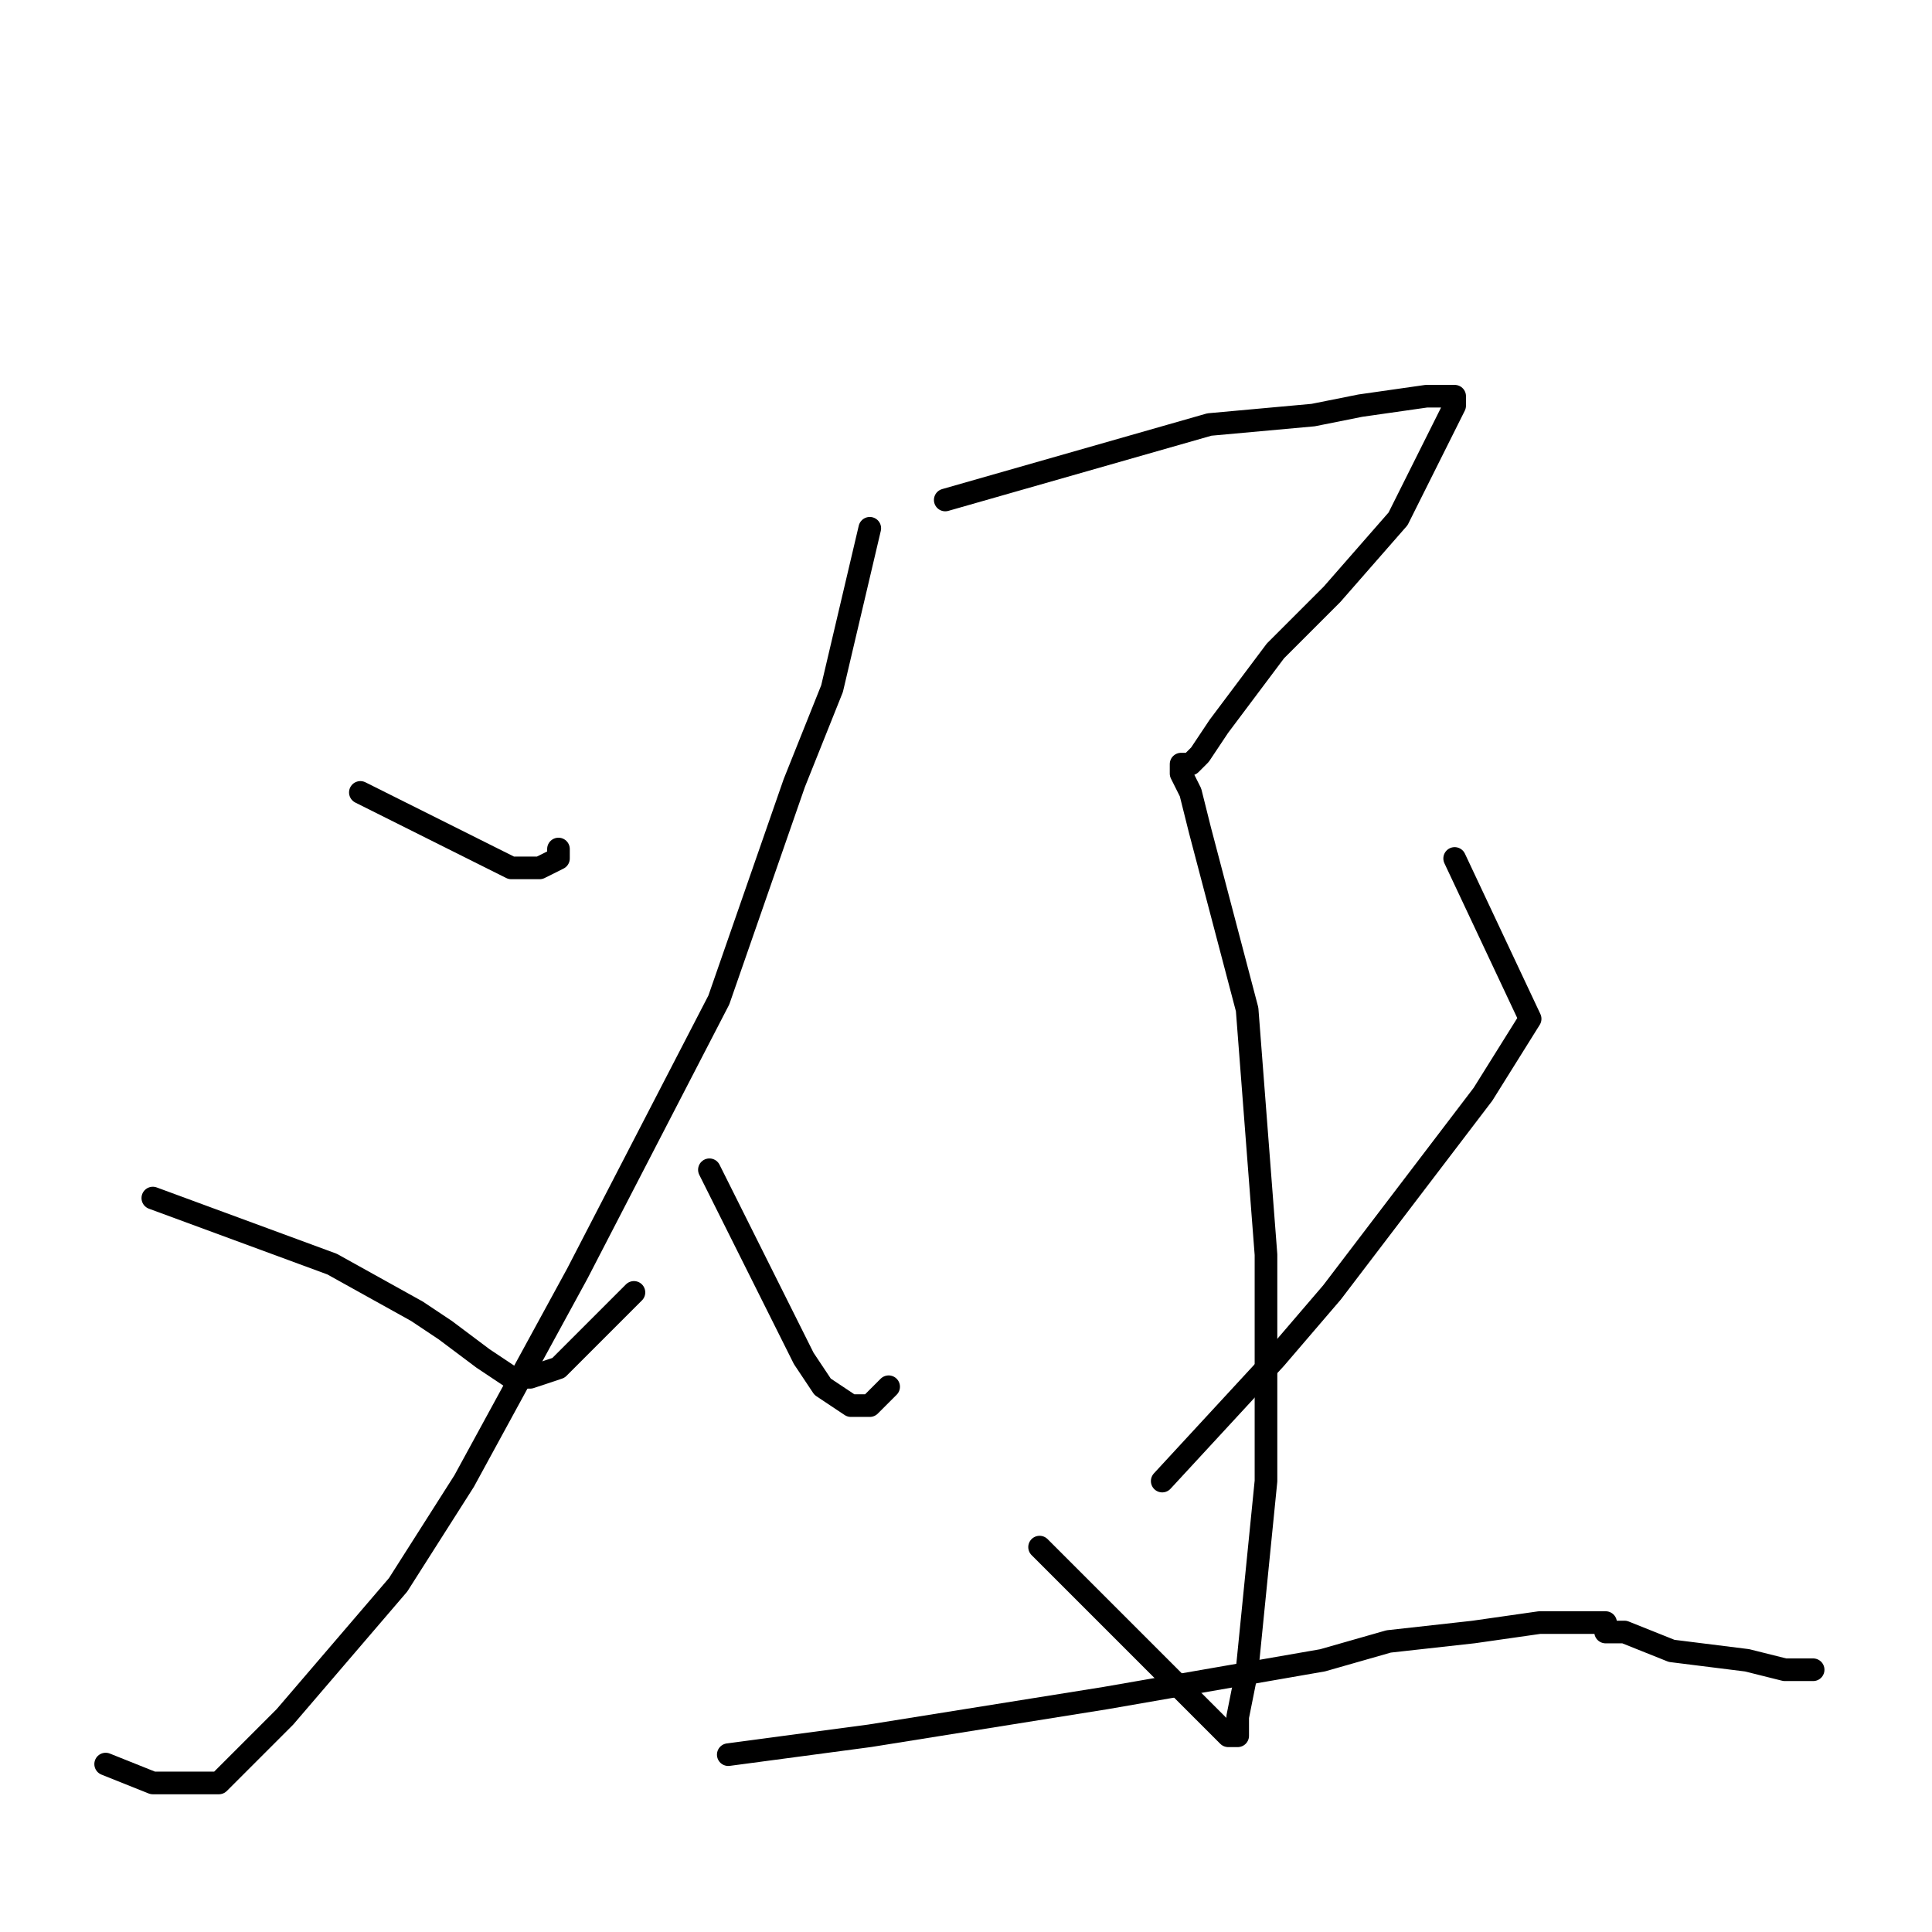 <?xml version="1.0" standalone="no"?>
    <svg width="256" height="256" xmlns="http://www.w3.org/2000/svg" version="1.1">
    <polyline stroke="black" stroke-width="3" stroke-linecap="round" fill="transparent" stroke-linejoin="round" points="47.75 105 67.75 115 71.5 115 74 113.75 74 112.5 74 112.5 " />
        <polyline stroke="black" stroke-width="3" stroke-linecap="round" fill="transparent" stroke-linejoin="round" points="115.25 70 110.25 91.25 105.25 103.75 95.25 132.5 76.5 168.75 61.5 196.25 52.75 210 37.75 227.5 29 236.25 20.25 236.25 14 233.75 14 233.75 " />
        <polyline stroke="black" stroke-width="3" stroke-linecap="round" fill="transparent" stroke-linejoin="round" points="20.25 158.75 44 167.5 55.25 173.75 59 176.25 64 180 67.75 182.5 70.25 182.5 74 181.25 84 171.25 84 171.25 " />
        <polyline stroke="black" stroke-width="3" stroke-linecap="round" fill="transparent" stroke-linejoin="round" points="125.25 66.25 151.5 58.75 160.25 56.25 174 55 180.25 53.75 189 52.5 191.5 52.5 192.75 52.5 192.75 53.75 185.25 68.75 176.5 78.75 169 86.25 161.5 96.25 159 100 157.75 101.25 156.5 101.25 156.5 102.5 157.75 105 159 110 165.25 133.75 167.75 166.25 167.75 196.25 166.5 208.75 165.25 221.25 164 227.5 164 228.75 164 230 162.75 230 137.75 205 137.75 205 " />
        <polyline stroke="black" stroke-width="3" stroke-linecap="round" fill="transparent" stroke-linejoin="round" points="94 155 106.5 180 109 183.75 112.75 186.25 115.25 186.25 117.75 183.75 117.75 183.75 " />
        <polyline stroke="black" stroke-width="3" stroke-linecap="round" fill="transparent" stroke-linejoin="round" points="192.75 113.75 202.75 135 196.5 145 176.5 171.25 169 180 154 196.25 154 196.25 " />
        <polyline stroke="black" stroke-width="3" stroke-linecap="round" fill="transparent" stroke-linejoin="round" points="96.5 232.5 115.25 230 146.5 225 175.25 220 184 217.5 195.25 216.25 204 215 207.75 215 209 215 210.25 215 211.5 215 212.75 215 212.75 216.25 215.25 216.25 221.5 218.75 231.5 220 236.5 221.25 239 221.25 240.25 221.25 240.25 221.25 " />
        </svg>